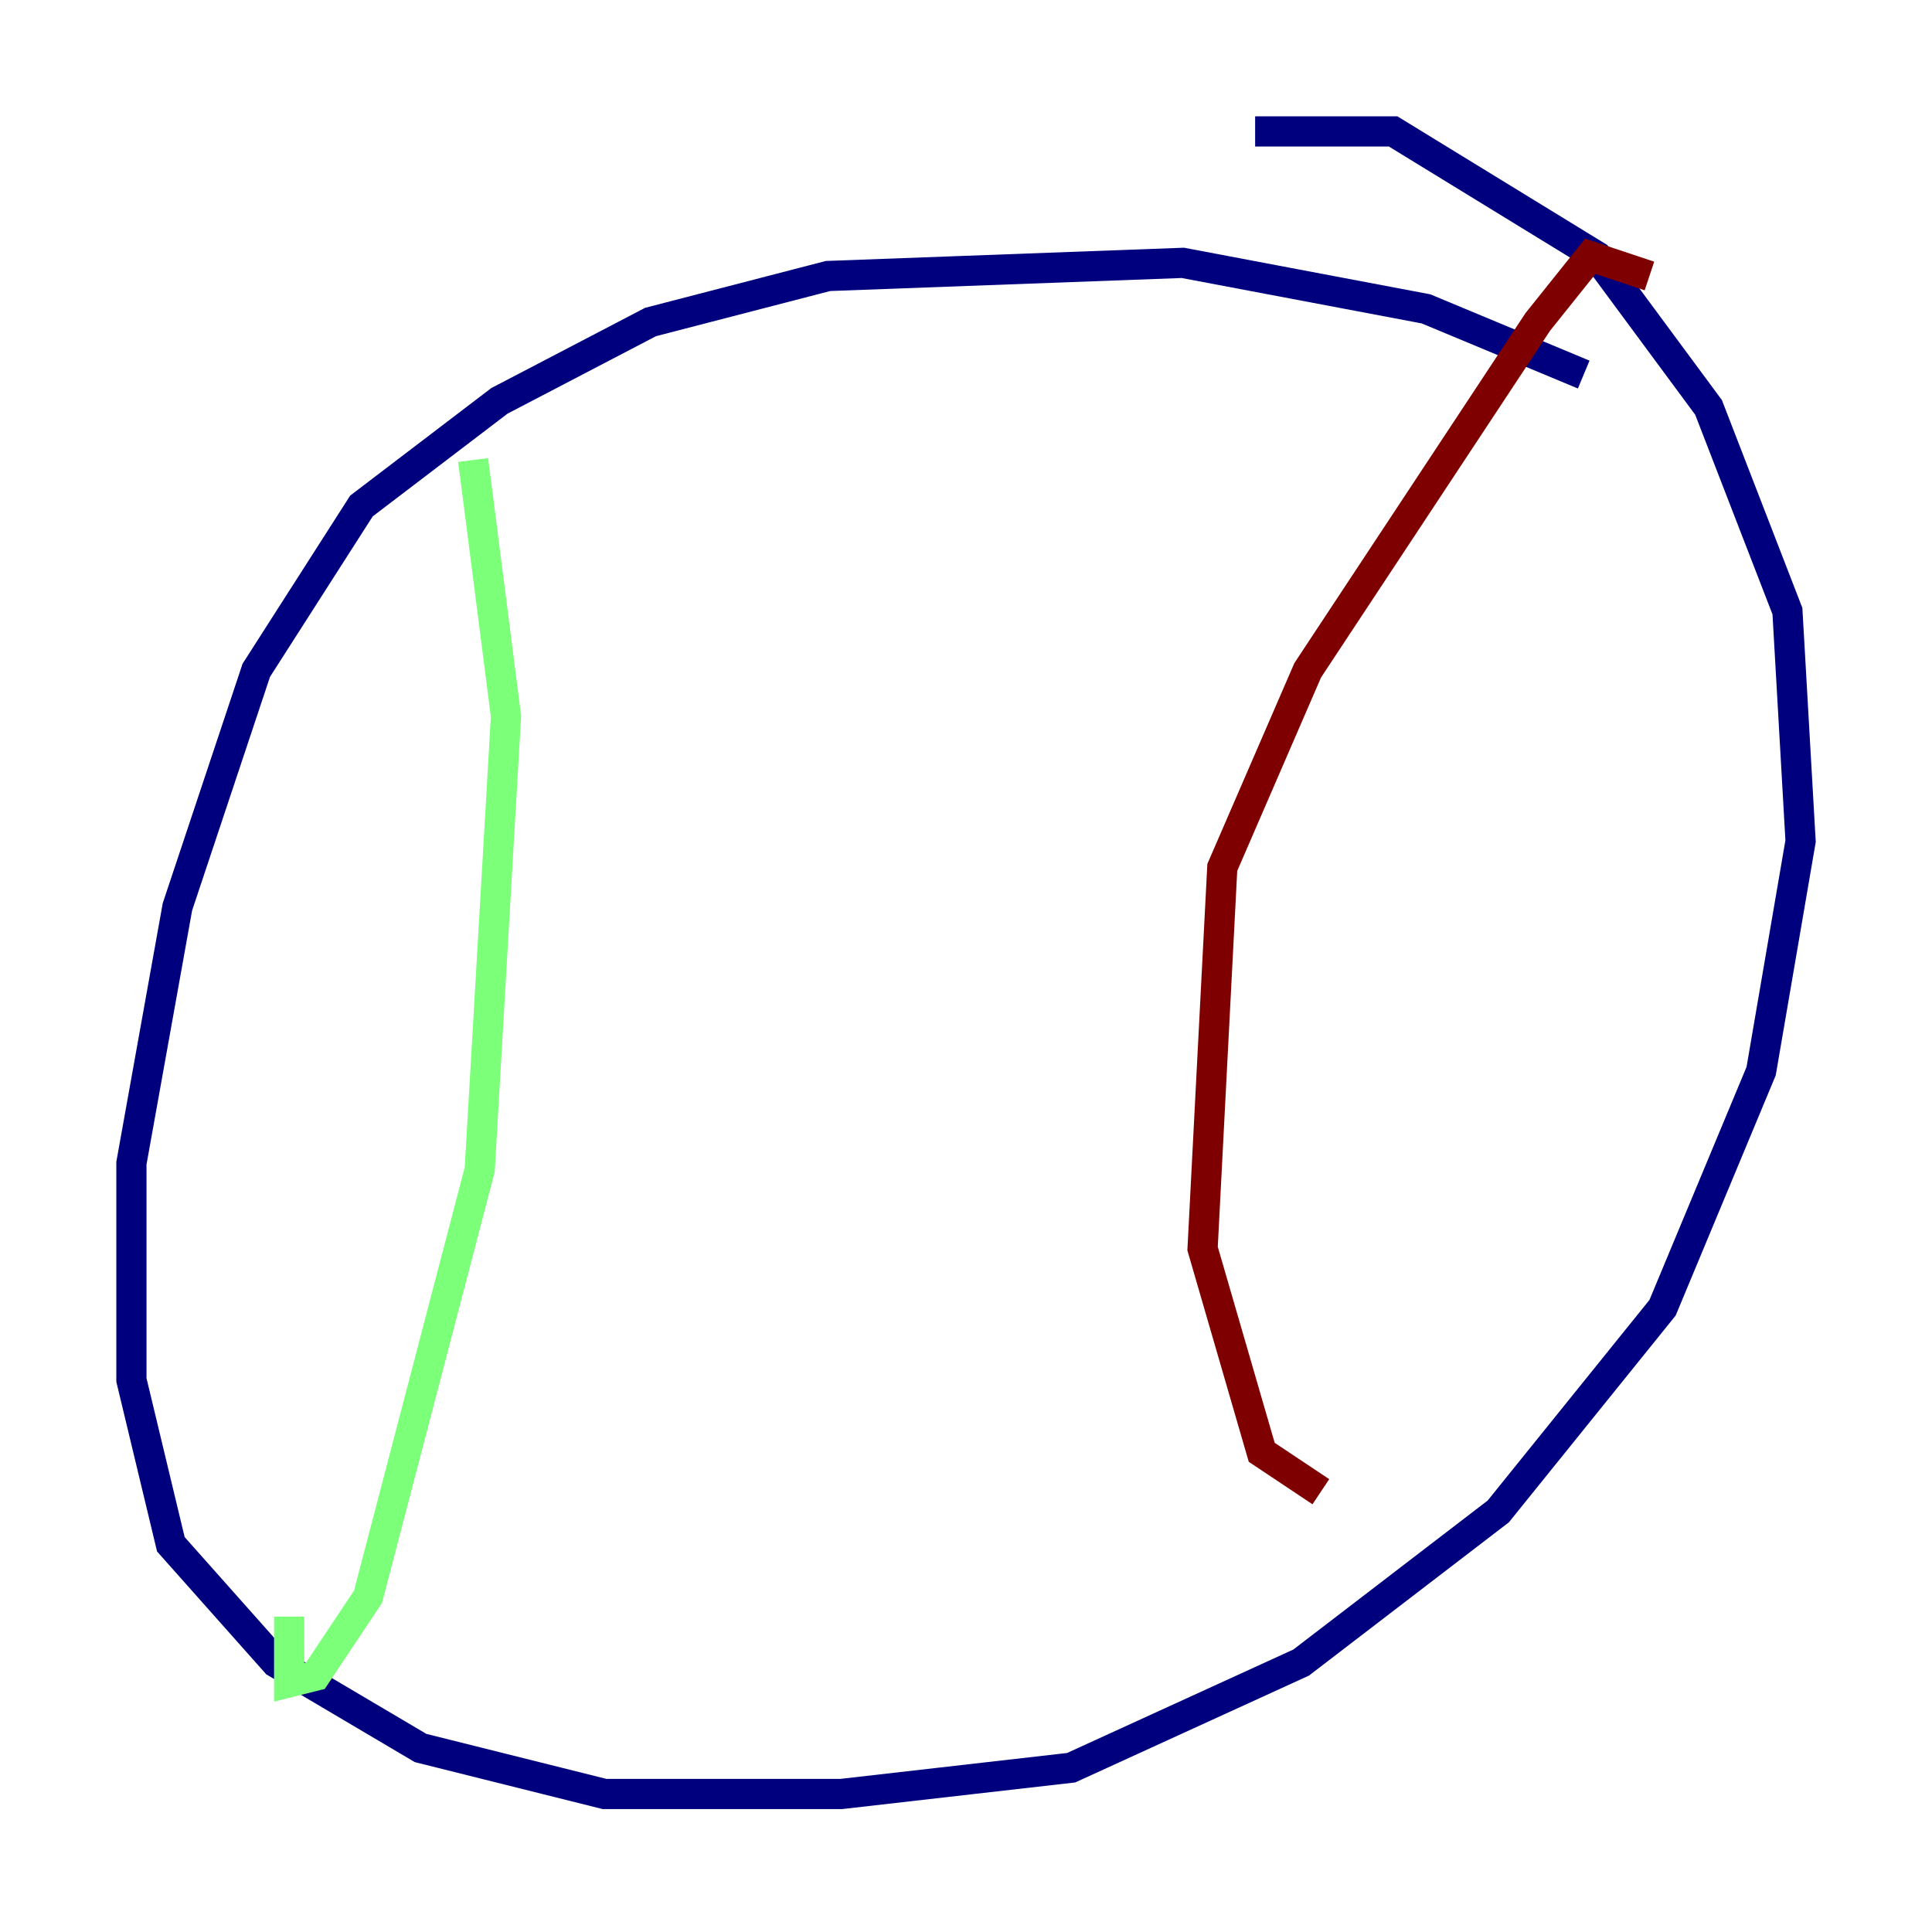 <?xml version="1.0" encoding="utf-8" ?>
<svg baseProfile="tiny" height="128" version="1.2" viewBox="0,0,128,128" width="128" xmlns="http://www.w3.org/2000/svg" xmlns:ev="http://www.w3.org/2001/xml-events" xmlns:xlink="http://www.w3.org/1999/xlink"><defs /><polyline fill="none" points="104.925,24.816 94.476,20.463 78.367,17.415 54.857,18.286 43.102,21.333 33.088,26.558 23.946,33.524 16.98,44.408 11.755,60.082 8.707,77.061 8.707,91.429 11.32,102.313 18.286,110.15 27.864,115.809 40.054,118.857 55.728,118.857 70.966,117.116 86.204,110.15 99.265,100.136 110.15,86.639 116.68,70.966 119.293,55.728 118.422,40.49 113.197,26.993 105.796,16.98 92.299,8.707 83.156,8.707" stroke="#00007f" stroke-width="2" /><polyline fill="none" points="31.347,30.476 33.524,47.456 31.782,77.497 24.381,105.796 20.898,111.02 19.157,111.456 19.157,107.102" stroke="#7cff79" stroke-width="2" /><polyline fill="none" points="109.279,18.286 105.361,16.98 101.878,21.333 86.639,44.408 80.98,57.469 79.674,82.721 83.592,96.218 87.51,98.83" stroke="#7f0000" stroke-width="2" /></svg>